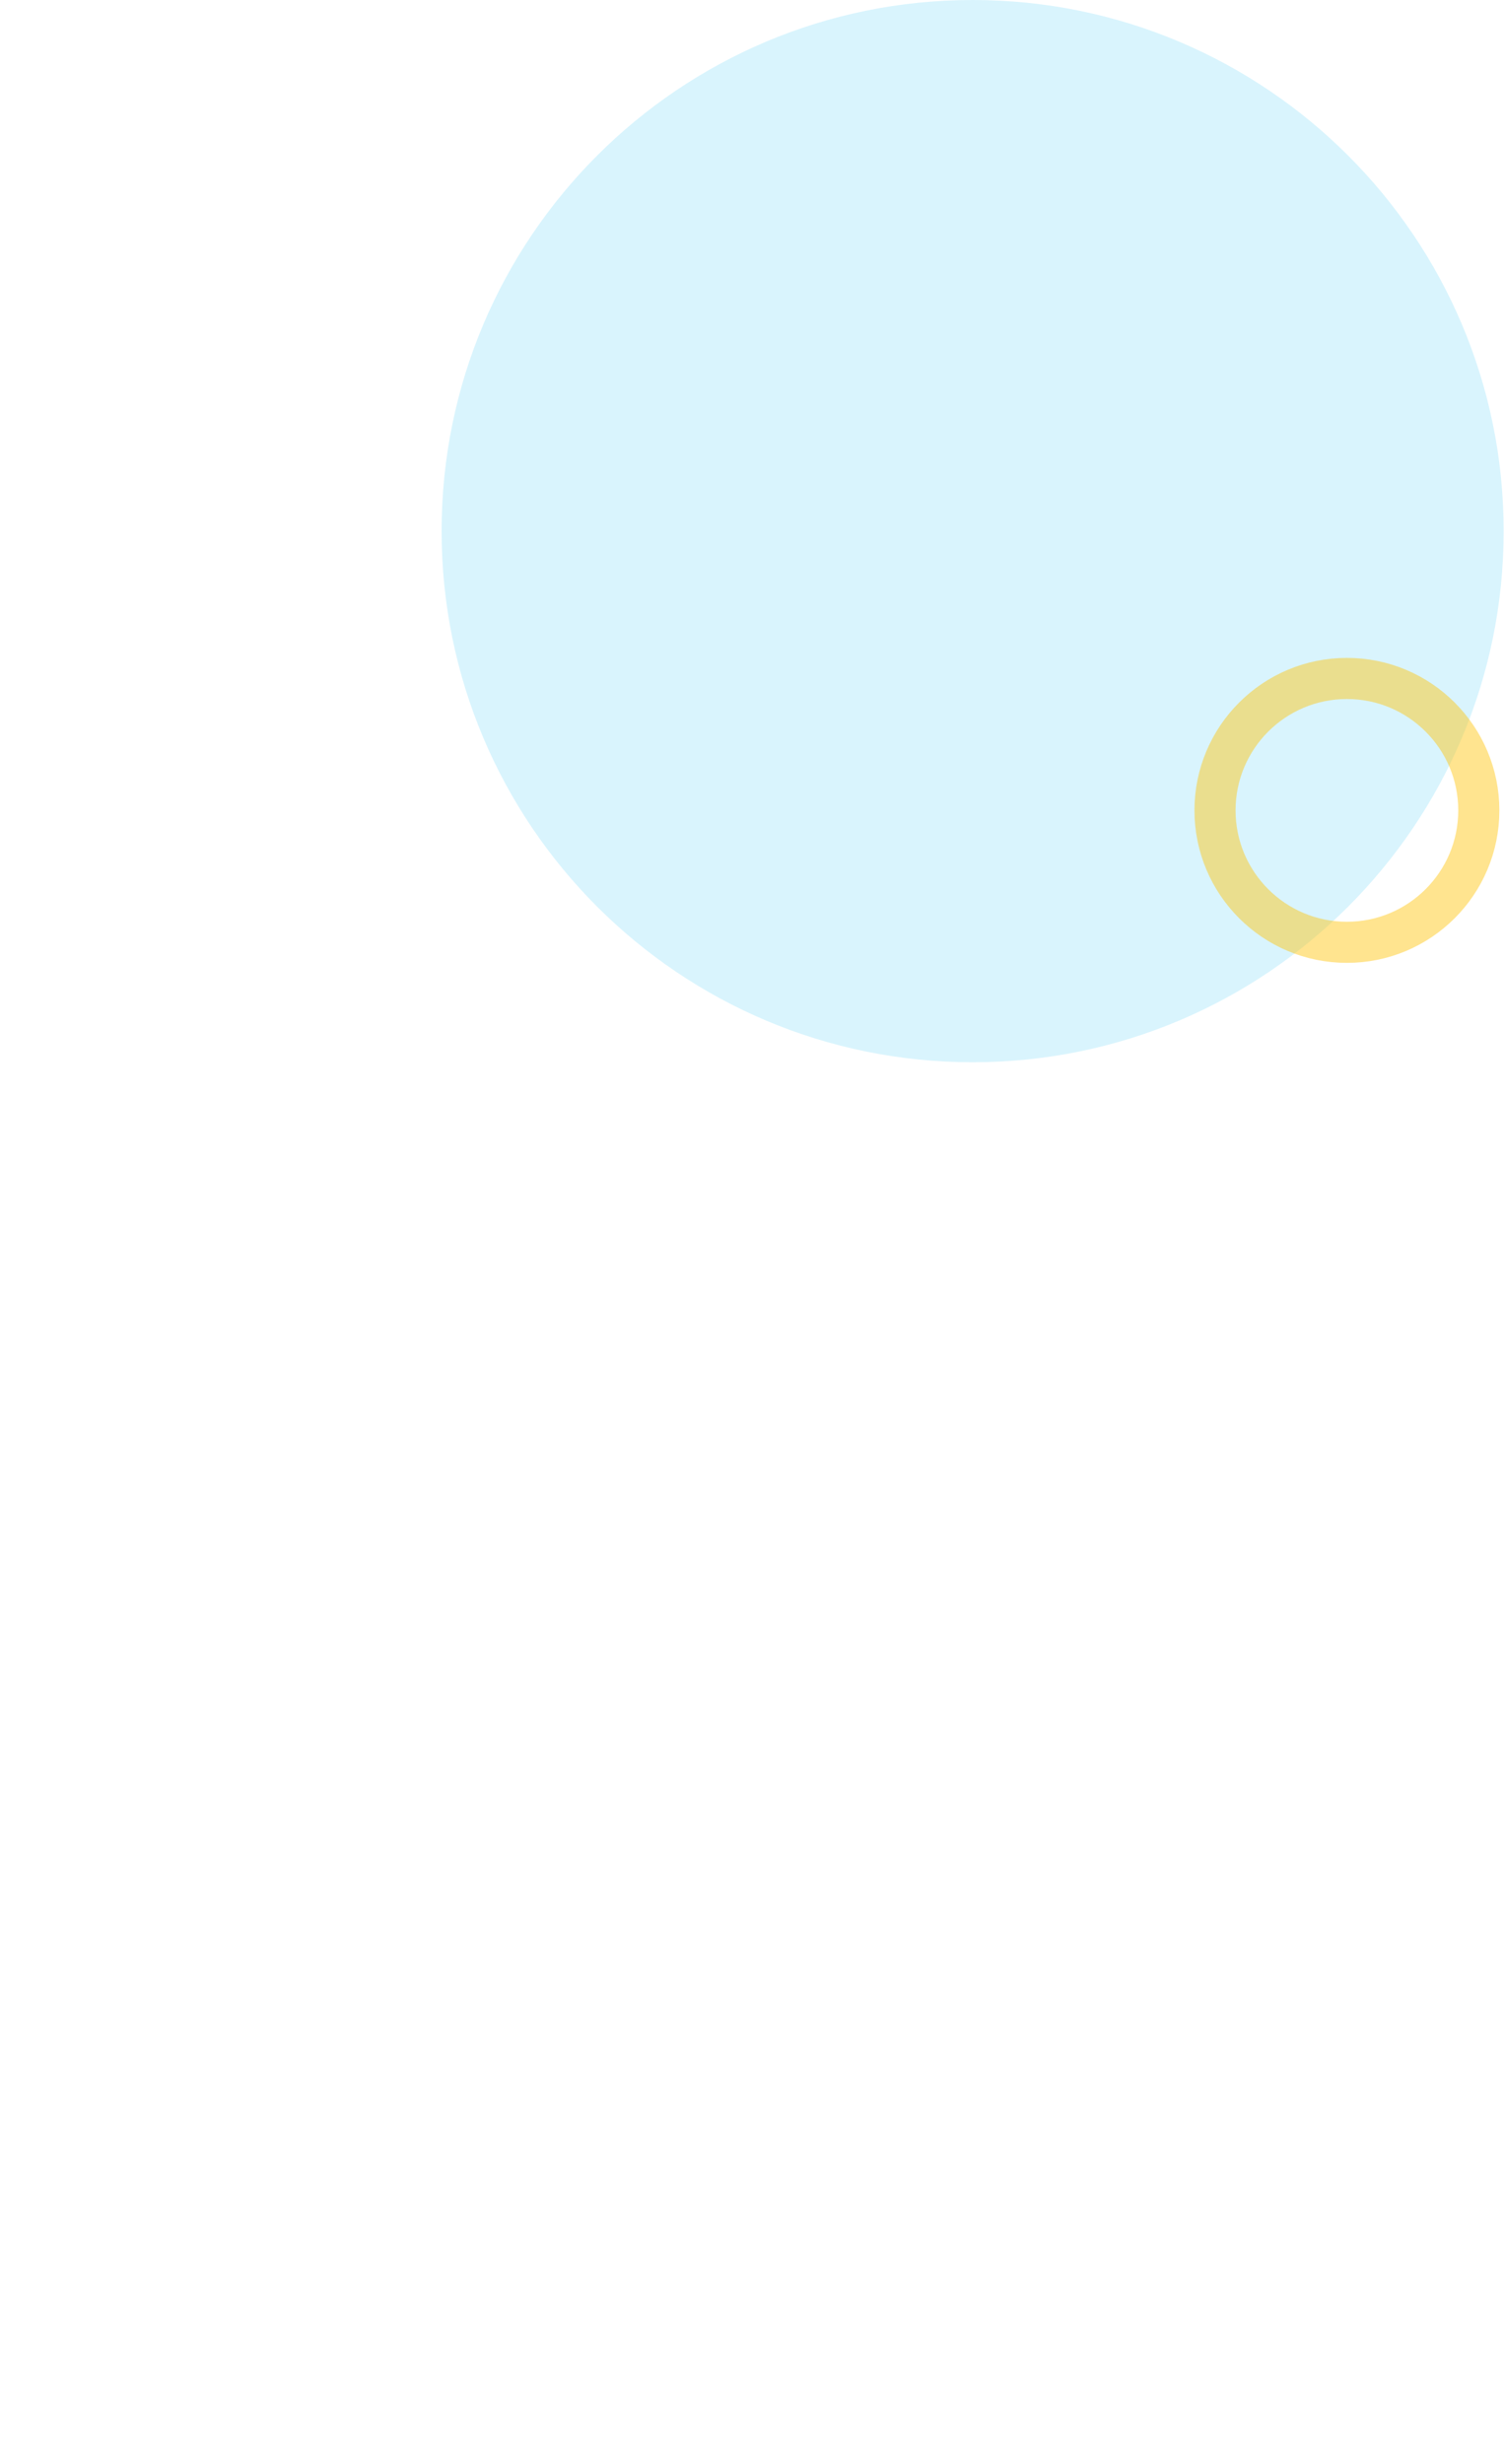 <svg width="439" height="719" viewBox="0 0 439 719" fill="none" xmlns="http://www.w3.org/2000/svg">
<path opacity="0.149" d="M283.898 310C369.502 310 438.898 240.604 438.898 155C438.898 69.396 369.502 0 283.898 0C198.294 0 128.898 69.396 128.898 155C128.898 240.604 198.294 310 283.898 310Z" fill="#00B7F3"/>
<rect y="17" width="361" height="702"/>
<g filter="url(#filter0_d)">
<path d="M383.147 263C404.41 263 421.647 245.763 421.647 224.5C421.647 203.237 404.41 186 383.147 186C361.884 186 344.647 203.237 344.647 224.5C344.647 245.763 361.884 263 383.147 263Z" stroke="#FFC408" stroke-opacity="0.45" stroke-width="12" stroke-miterlimit="10"/>
</g>
<defs>
<filter id="filter0_d" x="338.647" y="180" width="99" height="101" filterUnits="userSpaceOnUse" color-interpolation-filters="sRGB">
<feFlood flood-opacity="0" result="BackgroundImageFix"/>
<feColorMatrix in="SourceAlpha" type="matrix" values="0 0 0 0 0 0 0 0 0 0 0 0 0 0 0 0 0 0 127 0"/>
<feOffset dx="10" dy="12"/>
<feColorMatrix type="matrix" values="0 0 0 0 0.184 0 0 0 0 0.294 0 0 0 0 0.431 0 0 0 0.086 0"/>
<feBlend mode="normal" in2="BackgroundImageFix" result="effect1_dropShadow"/>
<feBlend mode="normal" in="SourceGraphic" in2="effect1_dropShadow" result="shape"/>
</filter>
</defs>
</svg>
